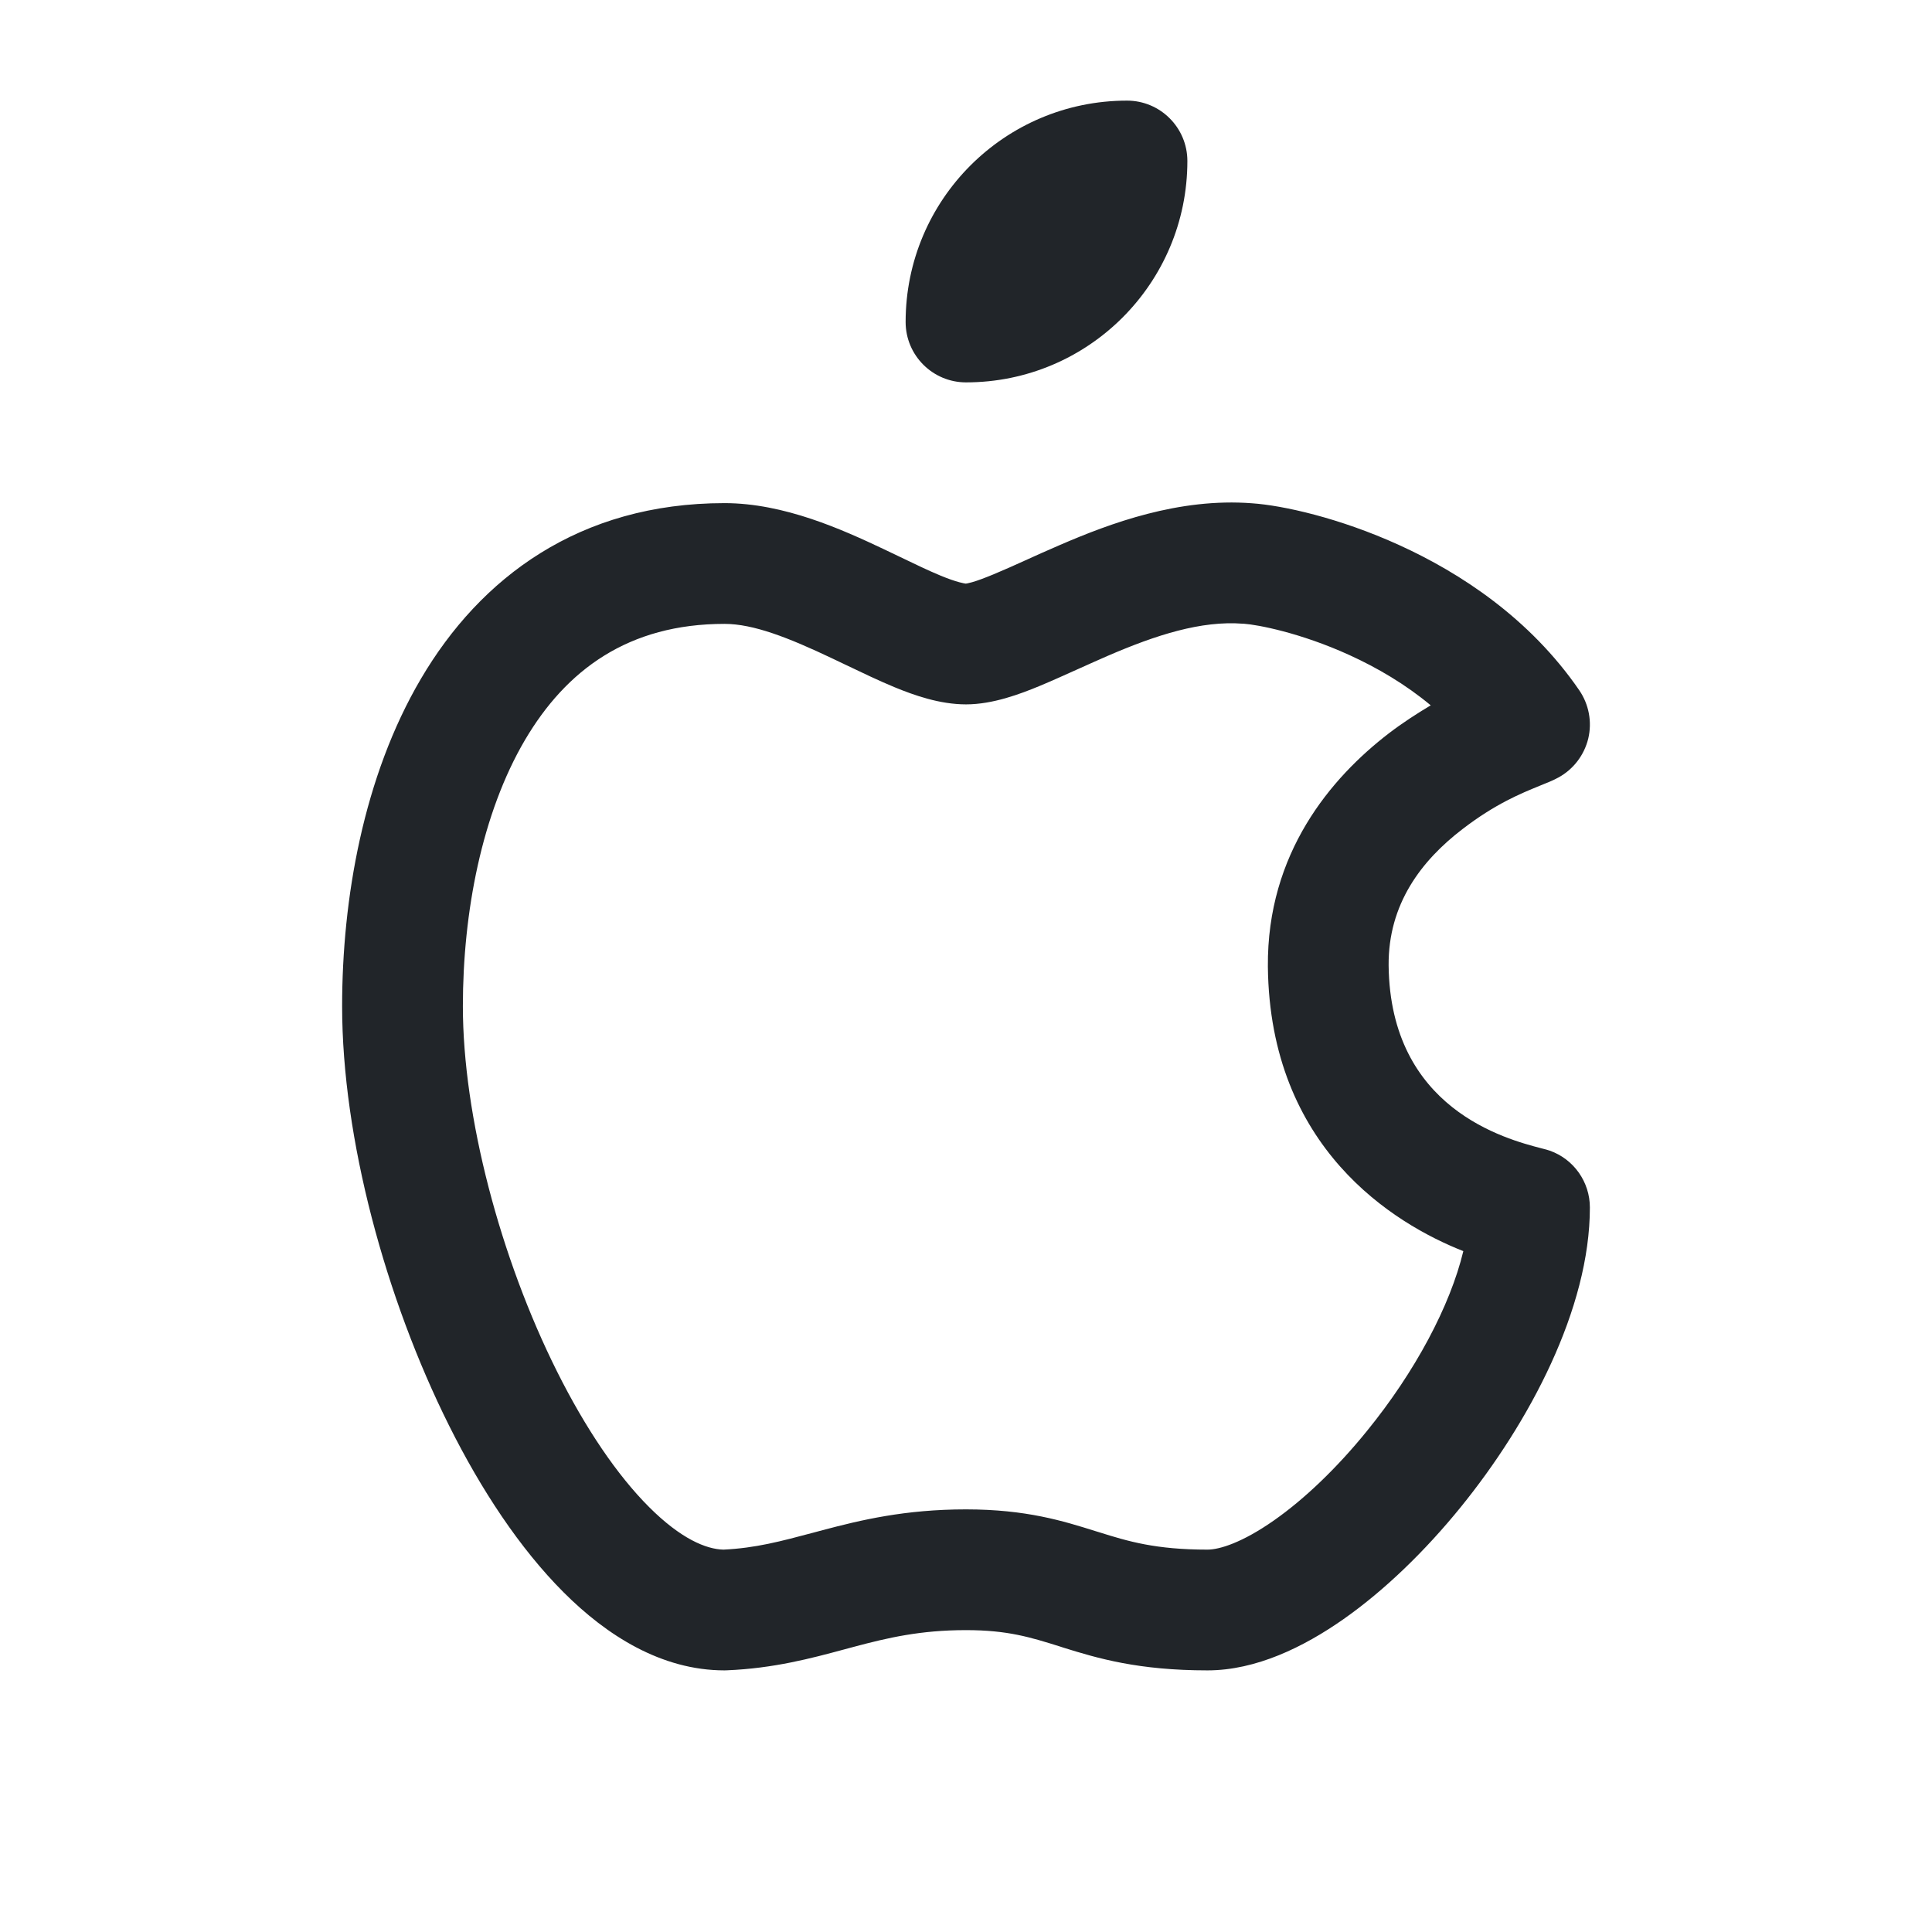 <svg width="24" height="24" viewBox="0 0 24 24" fill="none" xmlns="http://www.w3.org/2000/svg">
<path fill-rule="evenodd" clip-rule="evenodd" d="M15.554 6.252C15.932 6.278 16.637 6.432 17.383 6.772C18.139 7.116 19.005 7.681 19.619 8.576C19.738 8.751 19.779 8.968 19.73 9.174C19.68 9.38 19.546 9.556 19.36 9.658C19.295 9.694 19.217 9.725 19.125 9.762C18.895 9.856 18.578 9.984 18.168 10.299C17.656 10.691 17.244 11.231 17.25 11.993C17.27 13.775 18.707 14.15 19.149 14.265C19.195 14.277 19.231 14.286 19.252 14.294C19.551 14.4 19.75 14.683 19.75 15C19.75 16.255 18.999 17.671 18.145 18.723C17.705 19.265 17.202 19.754 16.689 20.114C16.194 20.461 15.602 20.75 15 20.75C14.143 20.75 13.64 20.602 13.205 20.466C13.193 20.462 13.181 20.458 13.169 20.454C12.801 20.339 12.519 20.25 12 20.25C11.436 20.25 11.031 20.344 10.605 20.458C10.565 20.468 10.524 20.48 10.482 20.491C10.081 20.599 9.613 20.725 9.032 20.749C9.021 20.75 9.011 20.75 9 20.75C8.215 20.75 7.534 20.314 7.001 19.78C6.457 19.236 5.976 18.505 5.579 17.71C4.788 16.127 4.25 14.138 4.25 12.5C4.25 11.169 4.513 9.649 5.229 8.432C5.966 7.178 7.194 6.25 9 6.25C9.742 6.25 10.467 6.58 10.979 6.822C11.051 6.857 11.119 6.889 11.184 6.92C11.373 7.011 11.533 7.088 11.685 7.151C11.782 7.191 11.858 7.217 11.918 7.233C11.965 7.246 11.99 7.249 11.998 7.25C12.004 7.249 12.028 7.246 12.077 7.232C12.144 7.213 12.229 7.181 12.341 7.135C12.478 7.078 12.6 7.023 12.737 6.961C12.86 6.905 12.995 6.844 13.167 6.77C13.792 6.5 14.644 6.182 15.554 6.252ZM12.915 8.521C12.671 8.622 12.333 8.75 12 8.75C11.673 8.75 11.354 8.636 11.113 8.537C10.919 8.457 10.705 8.354 10.506 8.259C10.448 8.231 10.391 8.204 10.336 8.178C9.793 7.92 9.358 7.75 9 7.75C7.806 7.75 7.034 8.322 6.521 9.193C5.987 10.102 5.75 11.331 5.75 12.5C5.75 13.862 6.212 15.623 6.921 17.04C7.274 17.745 7.668 18.326 8.062 18.72C8.458 19.116 8.772 19.245 8.987 19.25C9.386 19.231 9.698 19.147 10.104 19.039C10.142 19.029 10.18 19.018 10.22 19.008C10.691 18.883 11.243 18.75 12 18.75C12.749 18.75 13.21 18.895 13.611 19.021C13.625 19.026 13.64 19.03 13.654 19.034C14.016 19.148 14.357 19.25 15 19.25C15.148 19.25 15.431 19.164 15.827 18.886C16.204 18.622 16.608 18.236 16.98 17.777C17.58 17.04 18.015 16.221 18.178 15.542C17.313 15.201 15.774 14.261 15.75 12.008L15.75 12.007C15.738 10.599 16.533 9.662 17.255 9.108C17.421 8.981 17.6 8.865 17.773 8.762C17.46 8.501 17.109 8.295 16.762 8.137C16.154 7.86 15.622 7.76 15.45 7.748L15.442 7.748L15.442 7.748C14.921 7.707 14.359 7.889 13.761 8.147C13.655 8.193 13.528 8.25 13.399 8.308C13.226 8.386 13.05 8.465 12.915 8.521Z" fill="#212529"/>
<path fill-rule="evenodd" clip-rule="evenodd" d="M11.25 4C11.25 2.481 12.481 1.25 14 1.25C14.414 1.25 14.75 1.586 14.75 2C14.75 3.519 13.519 4.75 12 4.75C11.586 4.75 11.25 4.414 11.25 4Z" fill="#212529"/>
</svg>
